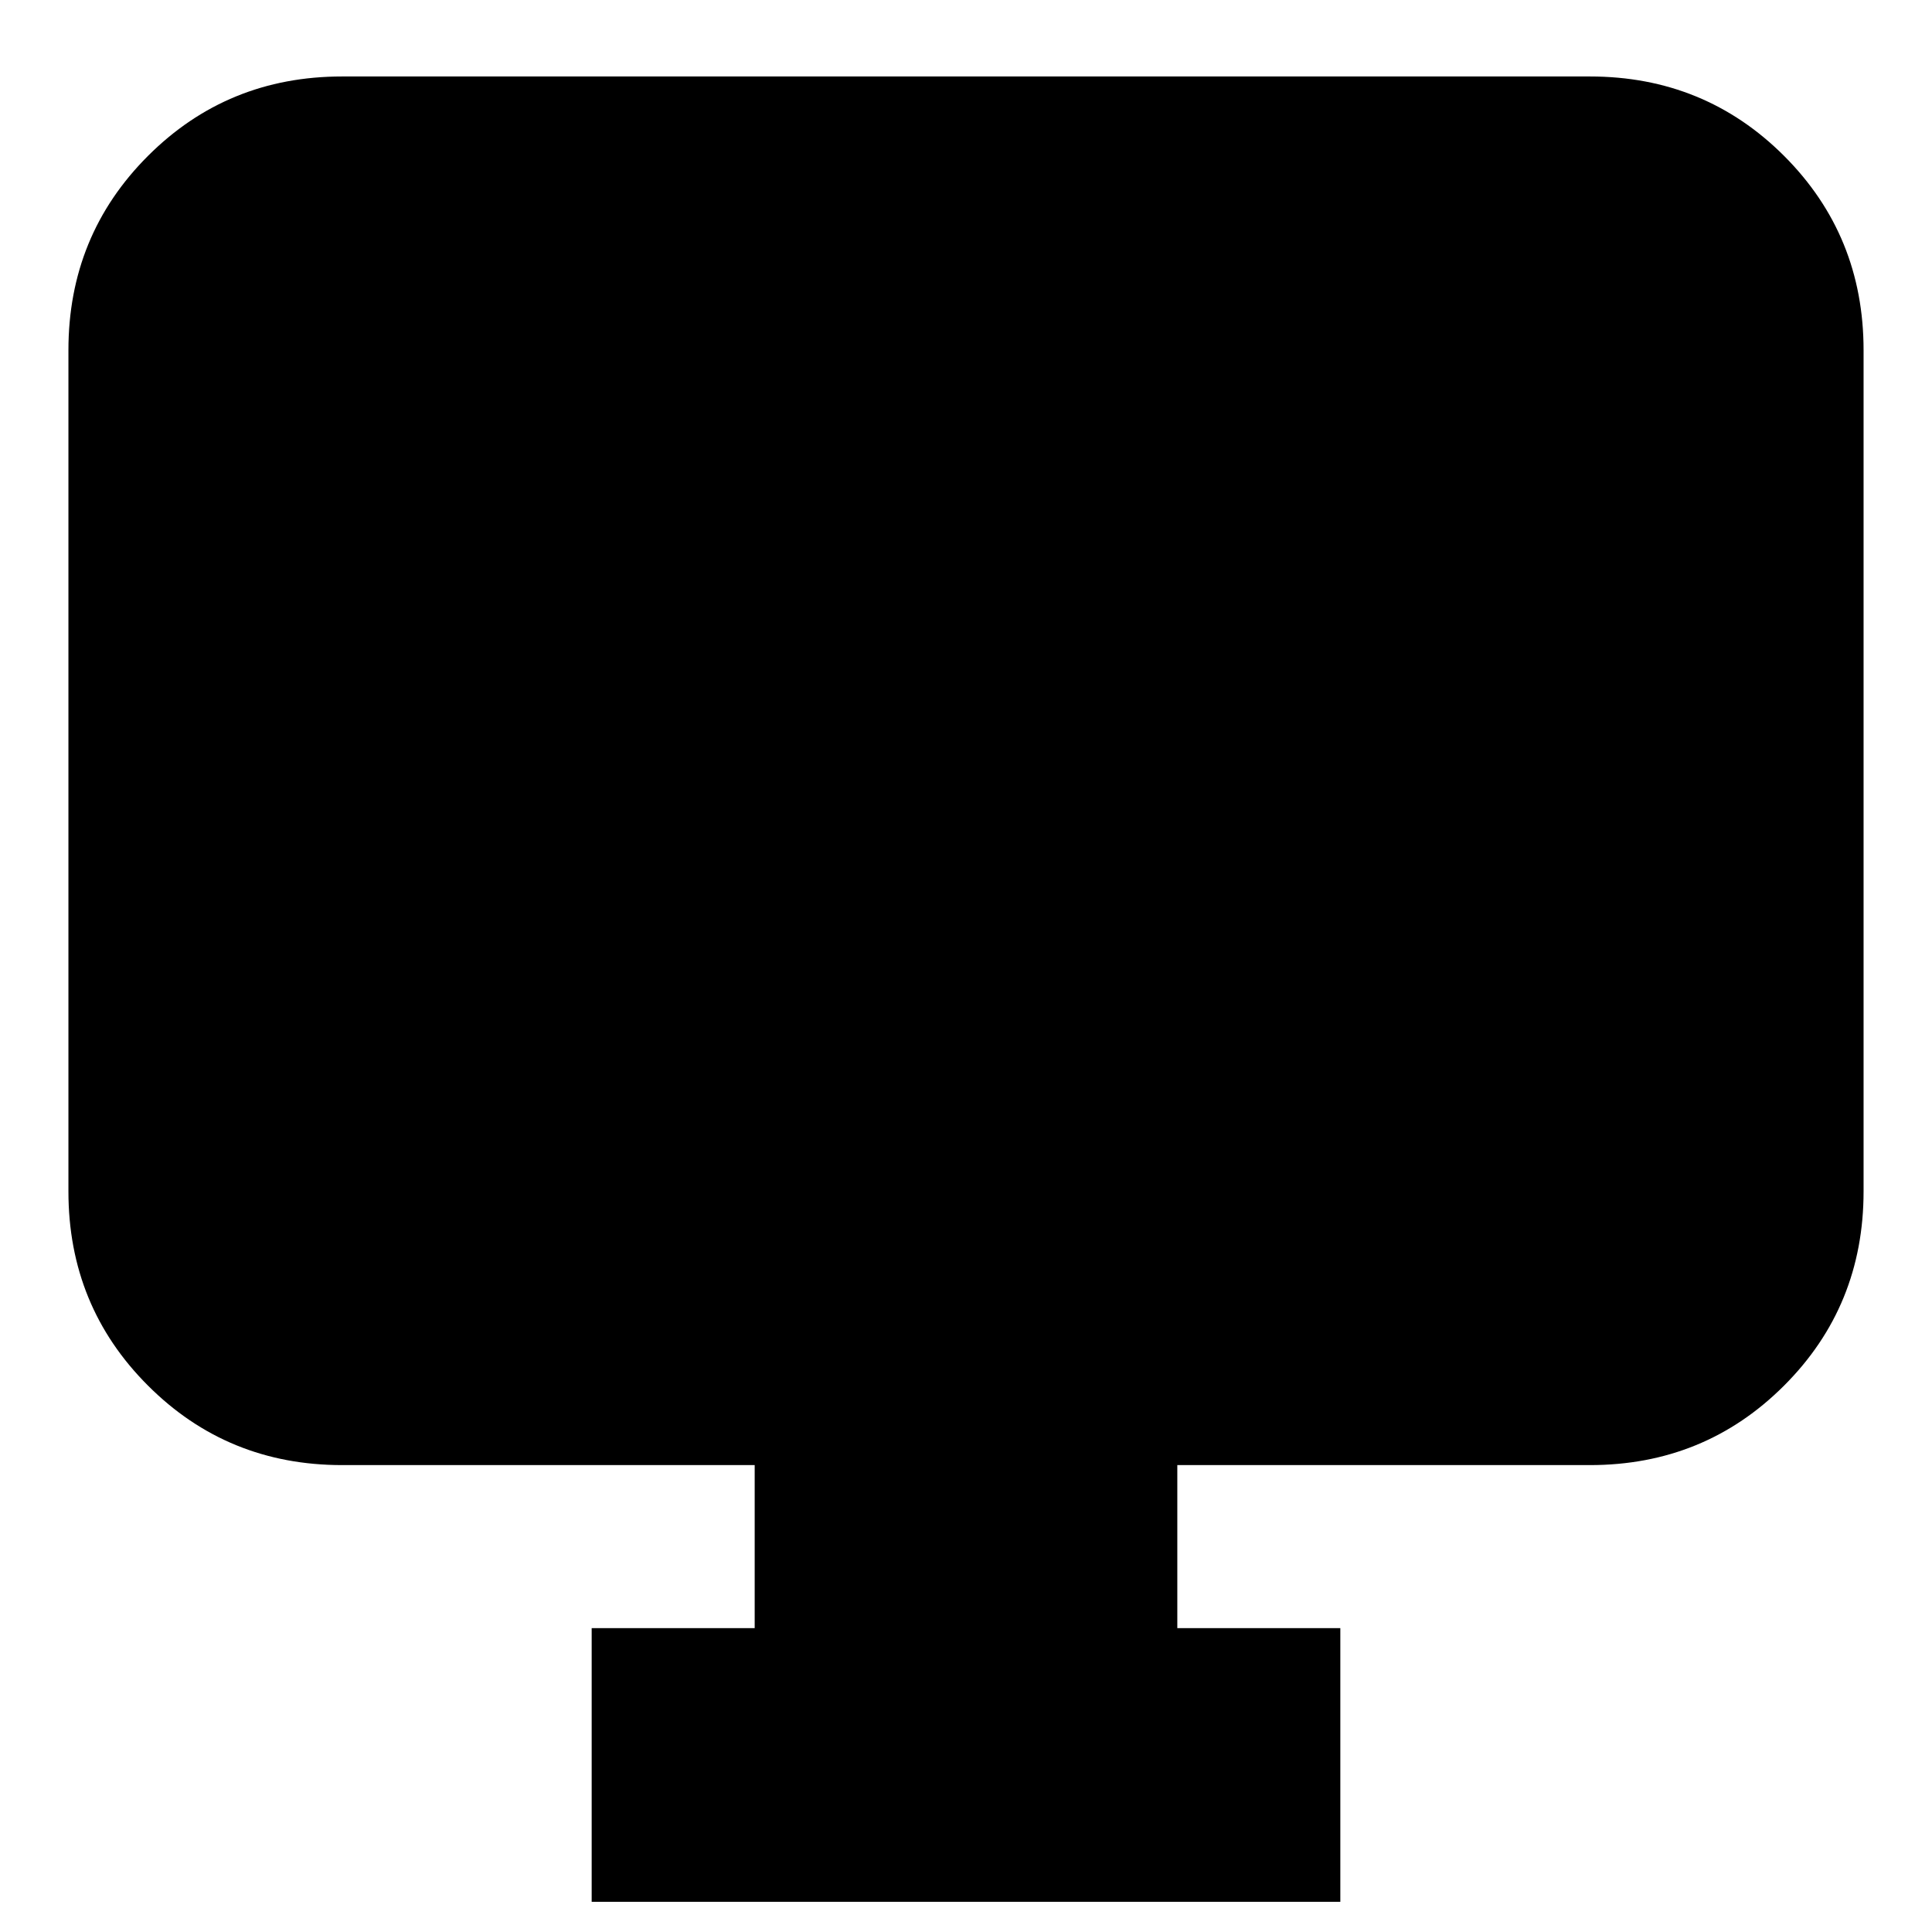 <svg xmlns="http://www.w3.org/2000/svg" height="24" width="24"><path d="M7.35 23.625V20.225H9.375V18.2H4.25Q2.825 18.2 1.838 17.212Q0.85 16.225 0.85 14.8V4.35Q0.85 2.925 1.838 1.937Q2.825 0.95 4.25 0.95H19.75Q21.175 0.95 22.163 1.937Q23.15 2.925 23.15 4.35V14.8Q23.15 16.225 22.163 17.212Q21.175 18.2 19.75 18.2H14.625V20.225H16.65V23.625Z"/></svg>